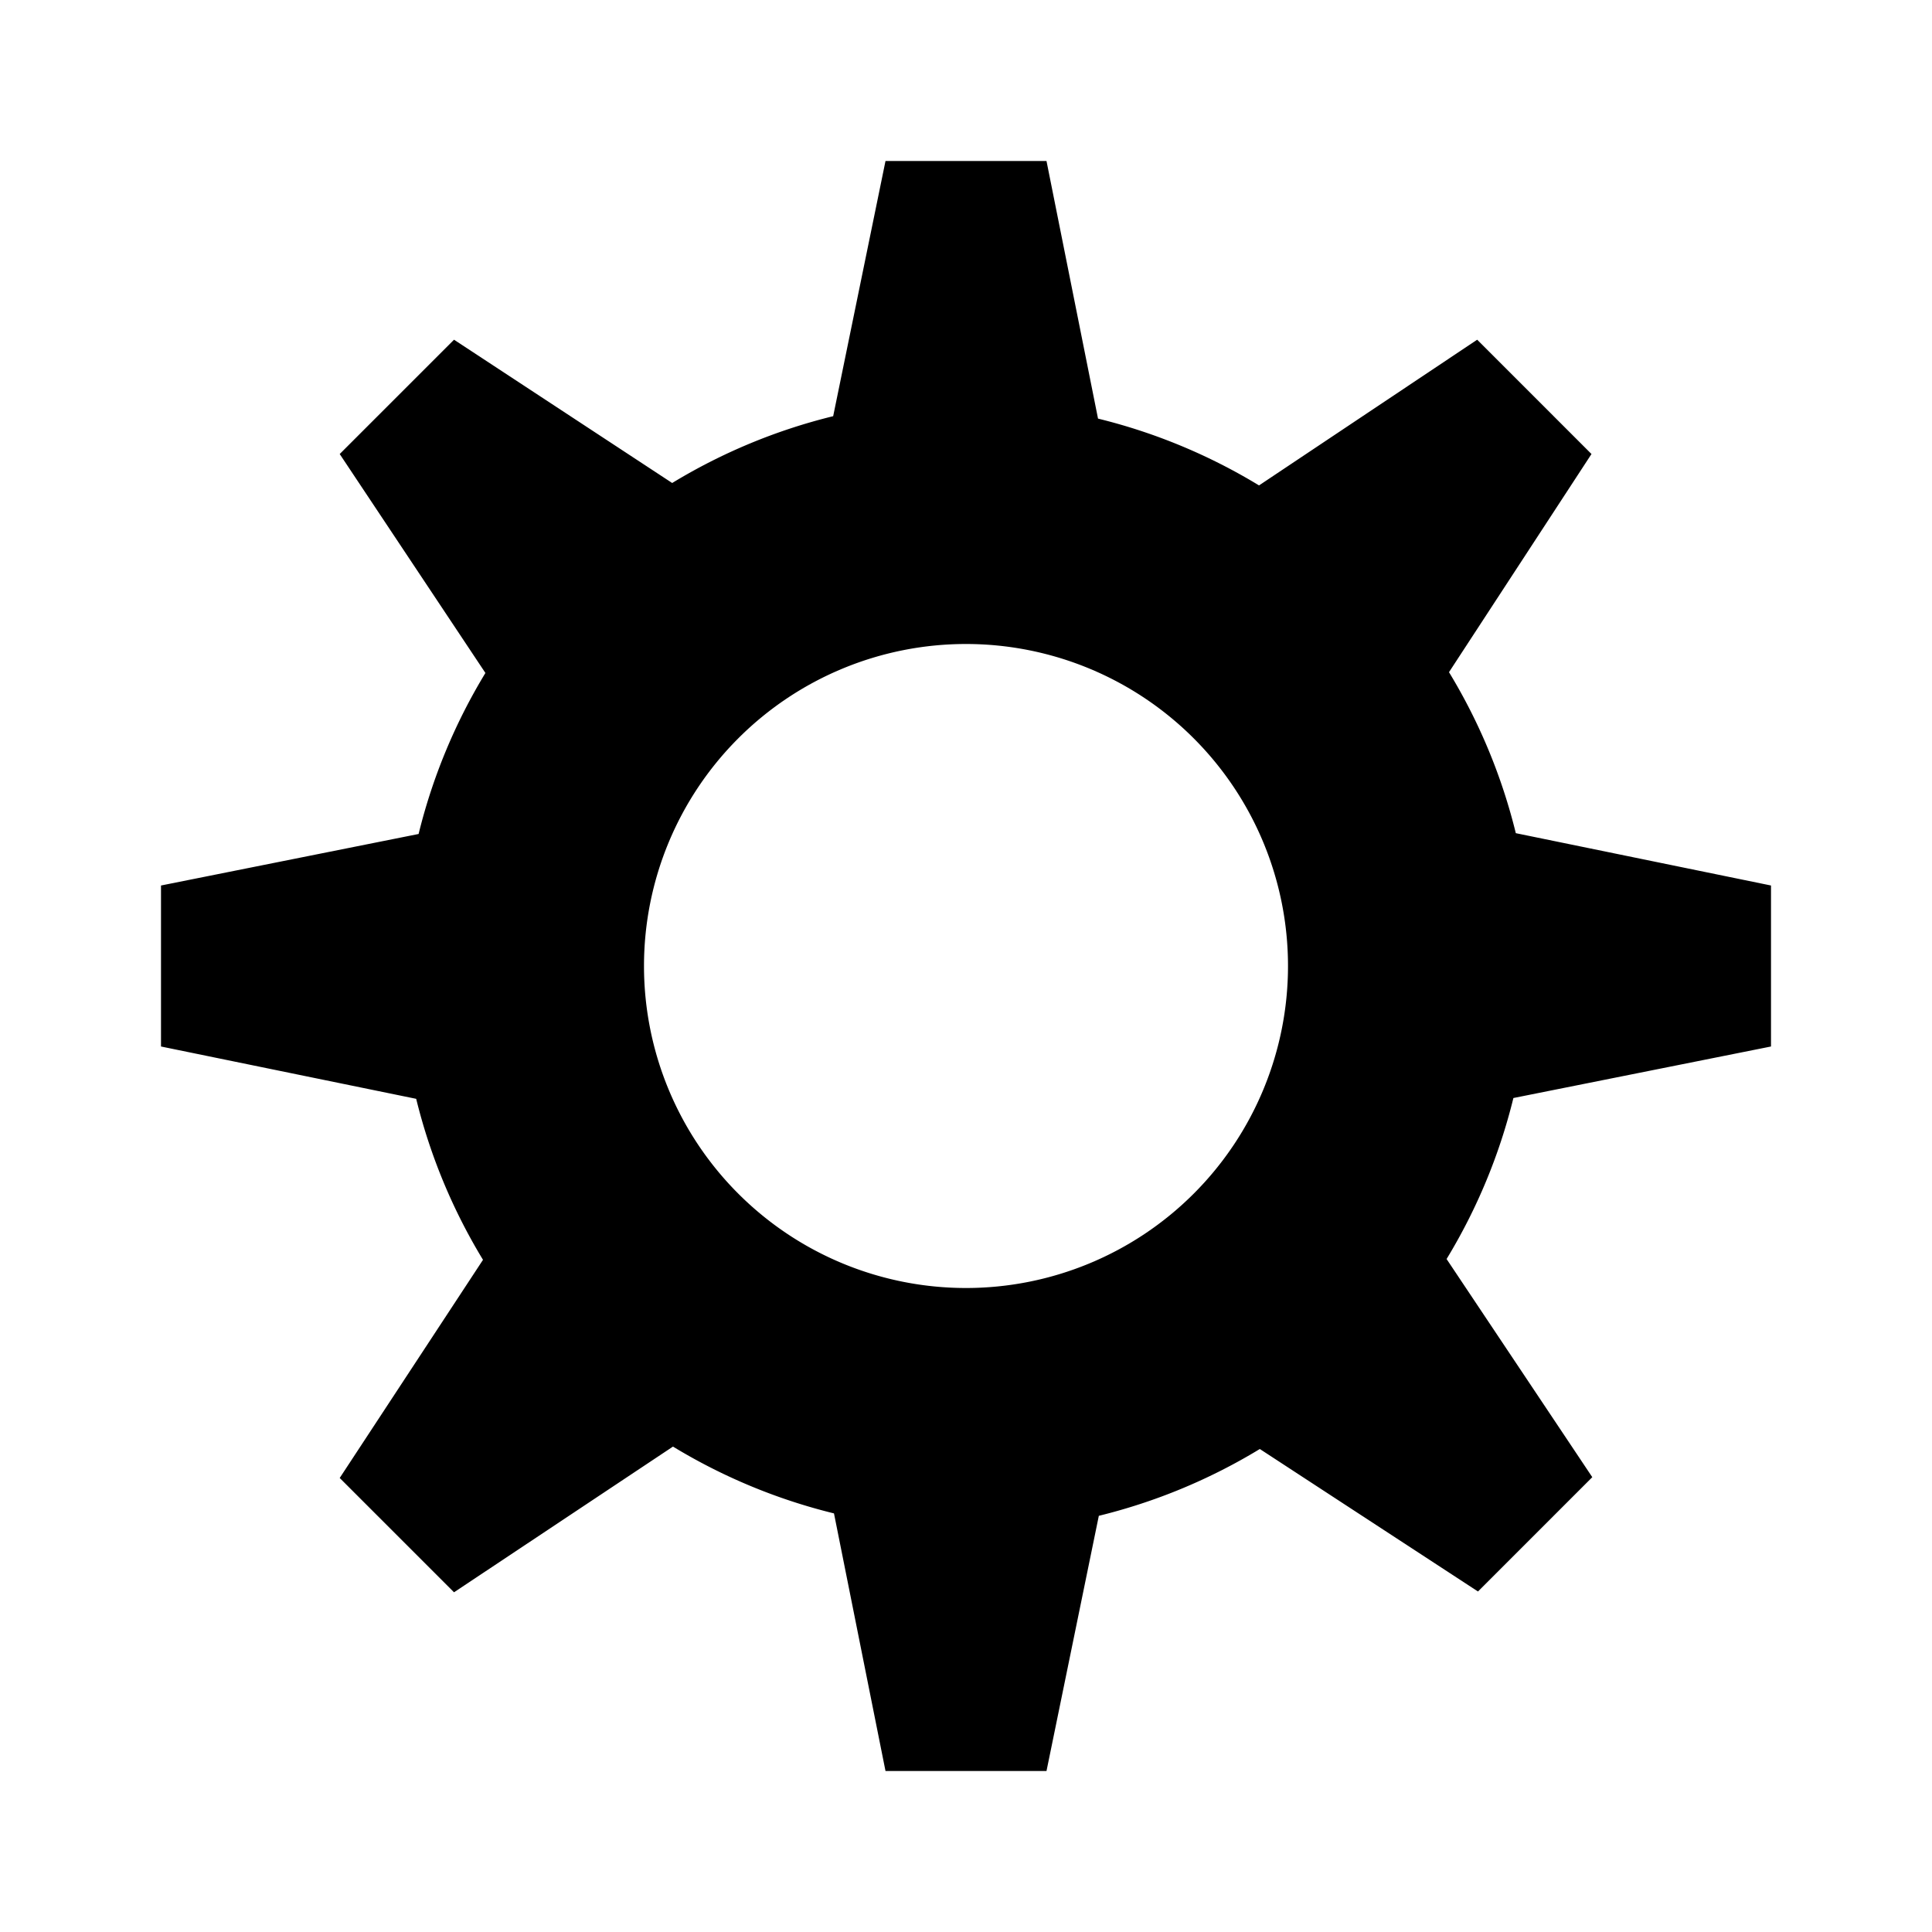 <svg xmlns="http://www.w3.org/2000/svg" viewBox="0 0 24 24"><path fill="currentColor" fill-rule="evenodd" d="M18.8 13.64a7.11 7.11 0 0 1-.83 2l1.81 2.71-1.42 1.42L15.65 18a7.11 7.11 0 0 1-2 .83L13 22h-2l-.64-3.2a7.11 7.11 0 0 1-2-.83l-2.72 1.81-1.42-1.42L6 15.65a7.11 7.11 0 0 1-.83-2L2 13v-2l3.2-.64a7.11 7.11 0 0 1 .83-2L4.22 5.64l1.42-1.42L8.35 6a7.11 7.11 0 0 1 2-.83L11 2h2l.64 3.2a7.11 7.11 0 0 1 2 .83l2.71-1.81 1.42 1.42L18 8.35a7.11 7.11 0 0 1 .83 2L22 11v2l-3.2.64zM12 8a4 4 0 1 0 0 8 4 4 0 0 0 0-8z"/></svg>
